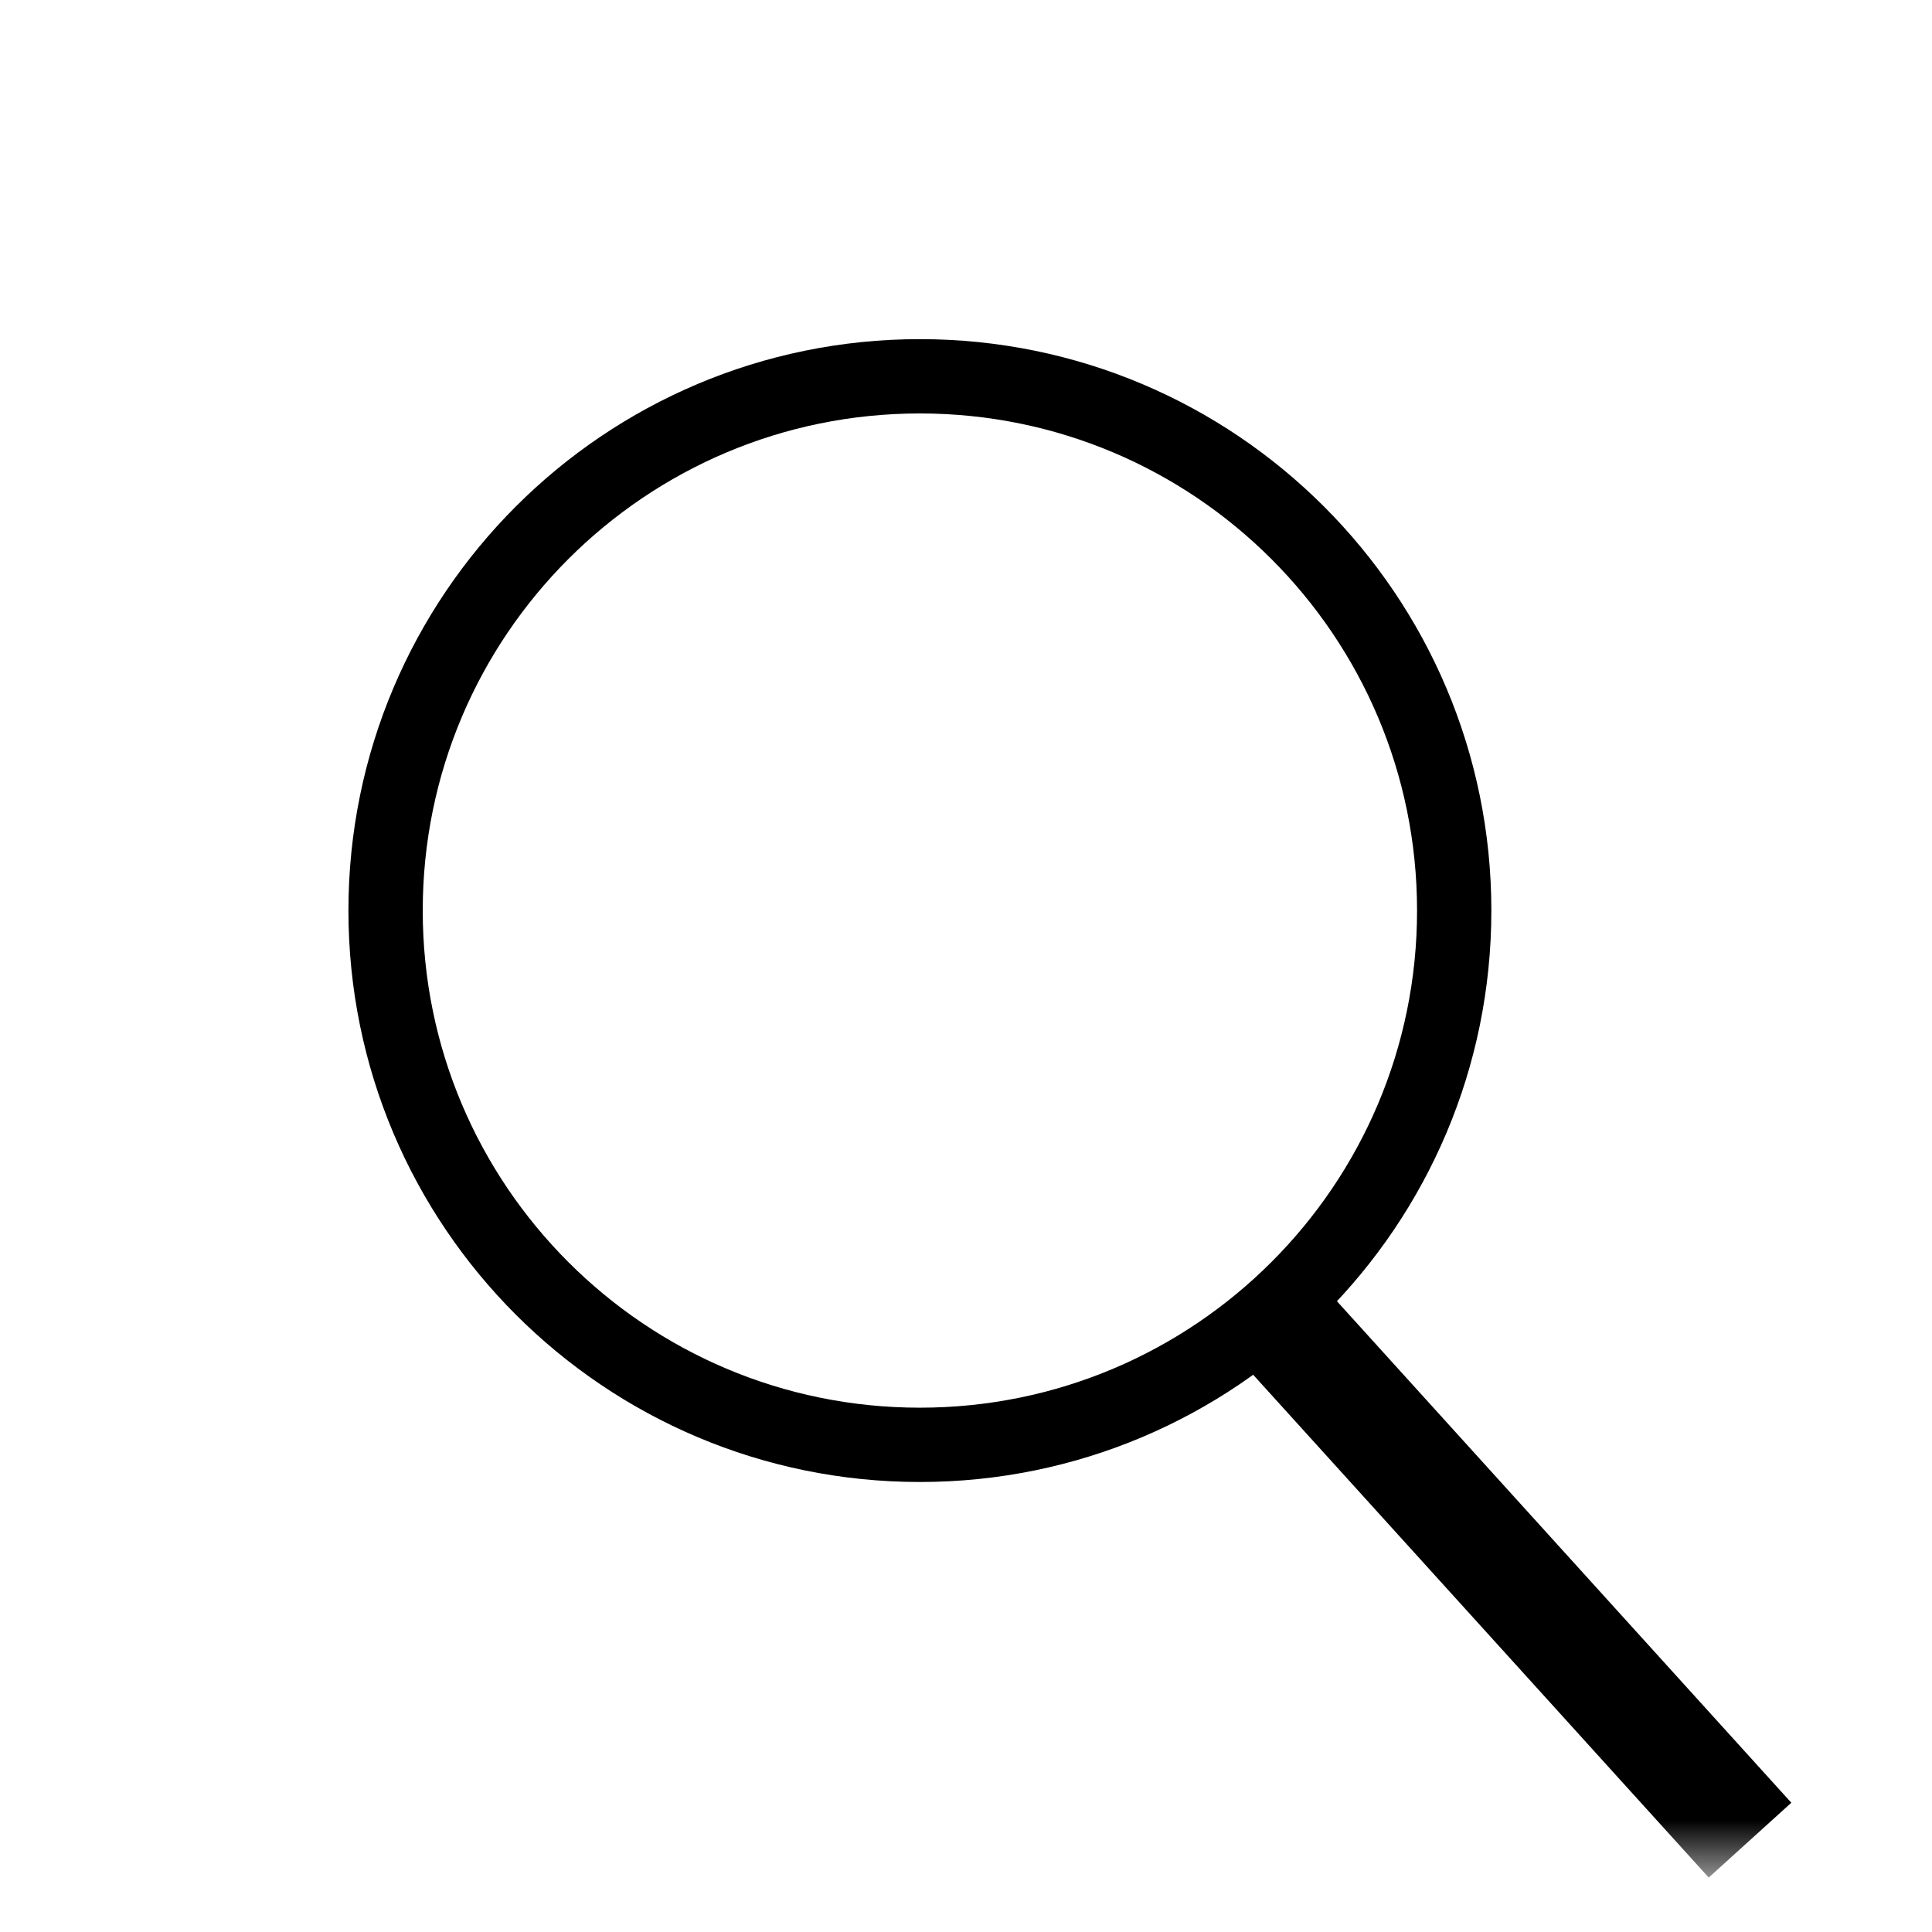 <svg width="26" height="26" viewBox="0 0 26 26" fill="none" xmlns="http://www.w3.org/2000/svg">
<mask id="mask0_1802_483" style="mask-type:alpha" maskUnits="userSpaceOnUse" x="0" y="0" width="26" height="26">
<rect x="0.5" y="0.267" width="25" height="25" fill="#D9D9D9"/>
</mask>
<g mask="url(#mask0_1802_483)">
<mask id="mask1_1802_483" style="mask-type:alpha" maskUnits="userSpaceOnUse" x="-1" y="-1" width="29" height="29">
<rect x="-0.513" y="-0.713" width="28.004" height="28.004" fill="#D9D9D9"/>
</mask>
<g mask="url(#mask1_1802_483)">
<path d="M19.57 12.254C19.57 16.225 16.35 19.444 12.379 19.444C8.408 19.444 5.189 16.225 5.189 12.254C5.189 8.283 8.408 5.064 12.379 5.064C16.35 5.064 19.57 8.283 19.57 12.254Z" stroke="black"/>
<line x1="17.209" y1="17.764" x2="23.551" y2="24.764" stroke="black" stroke-width="1.5"/>
</g>
</g>
</svg>
